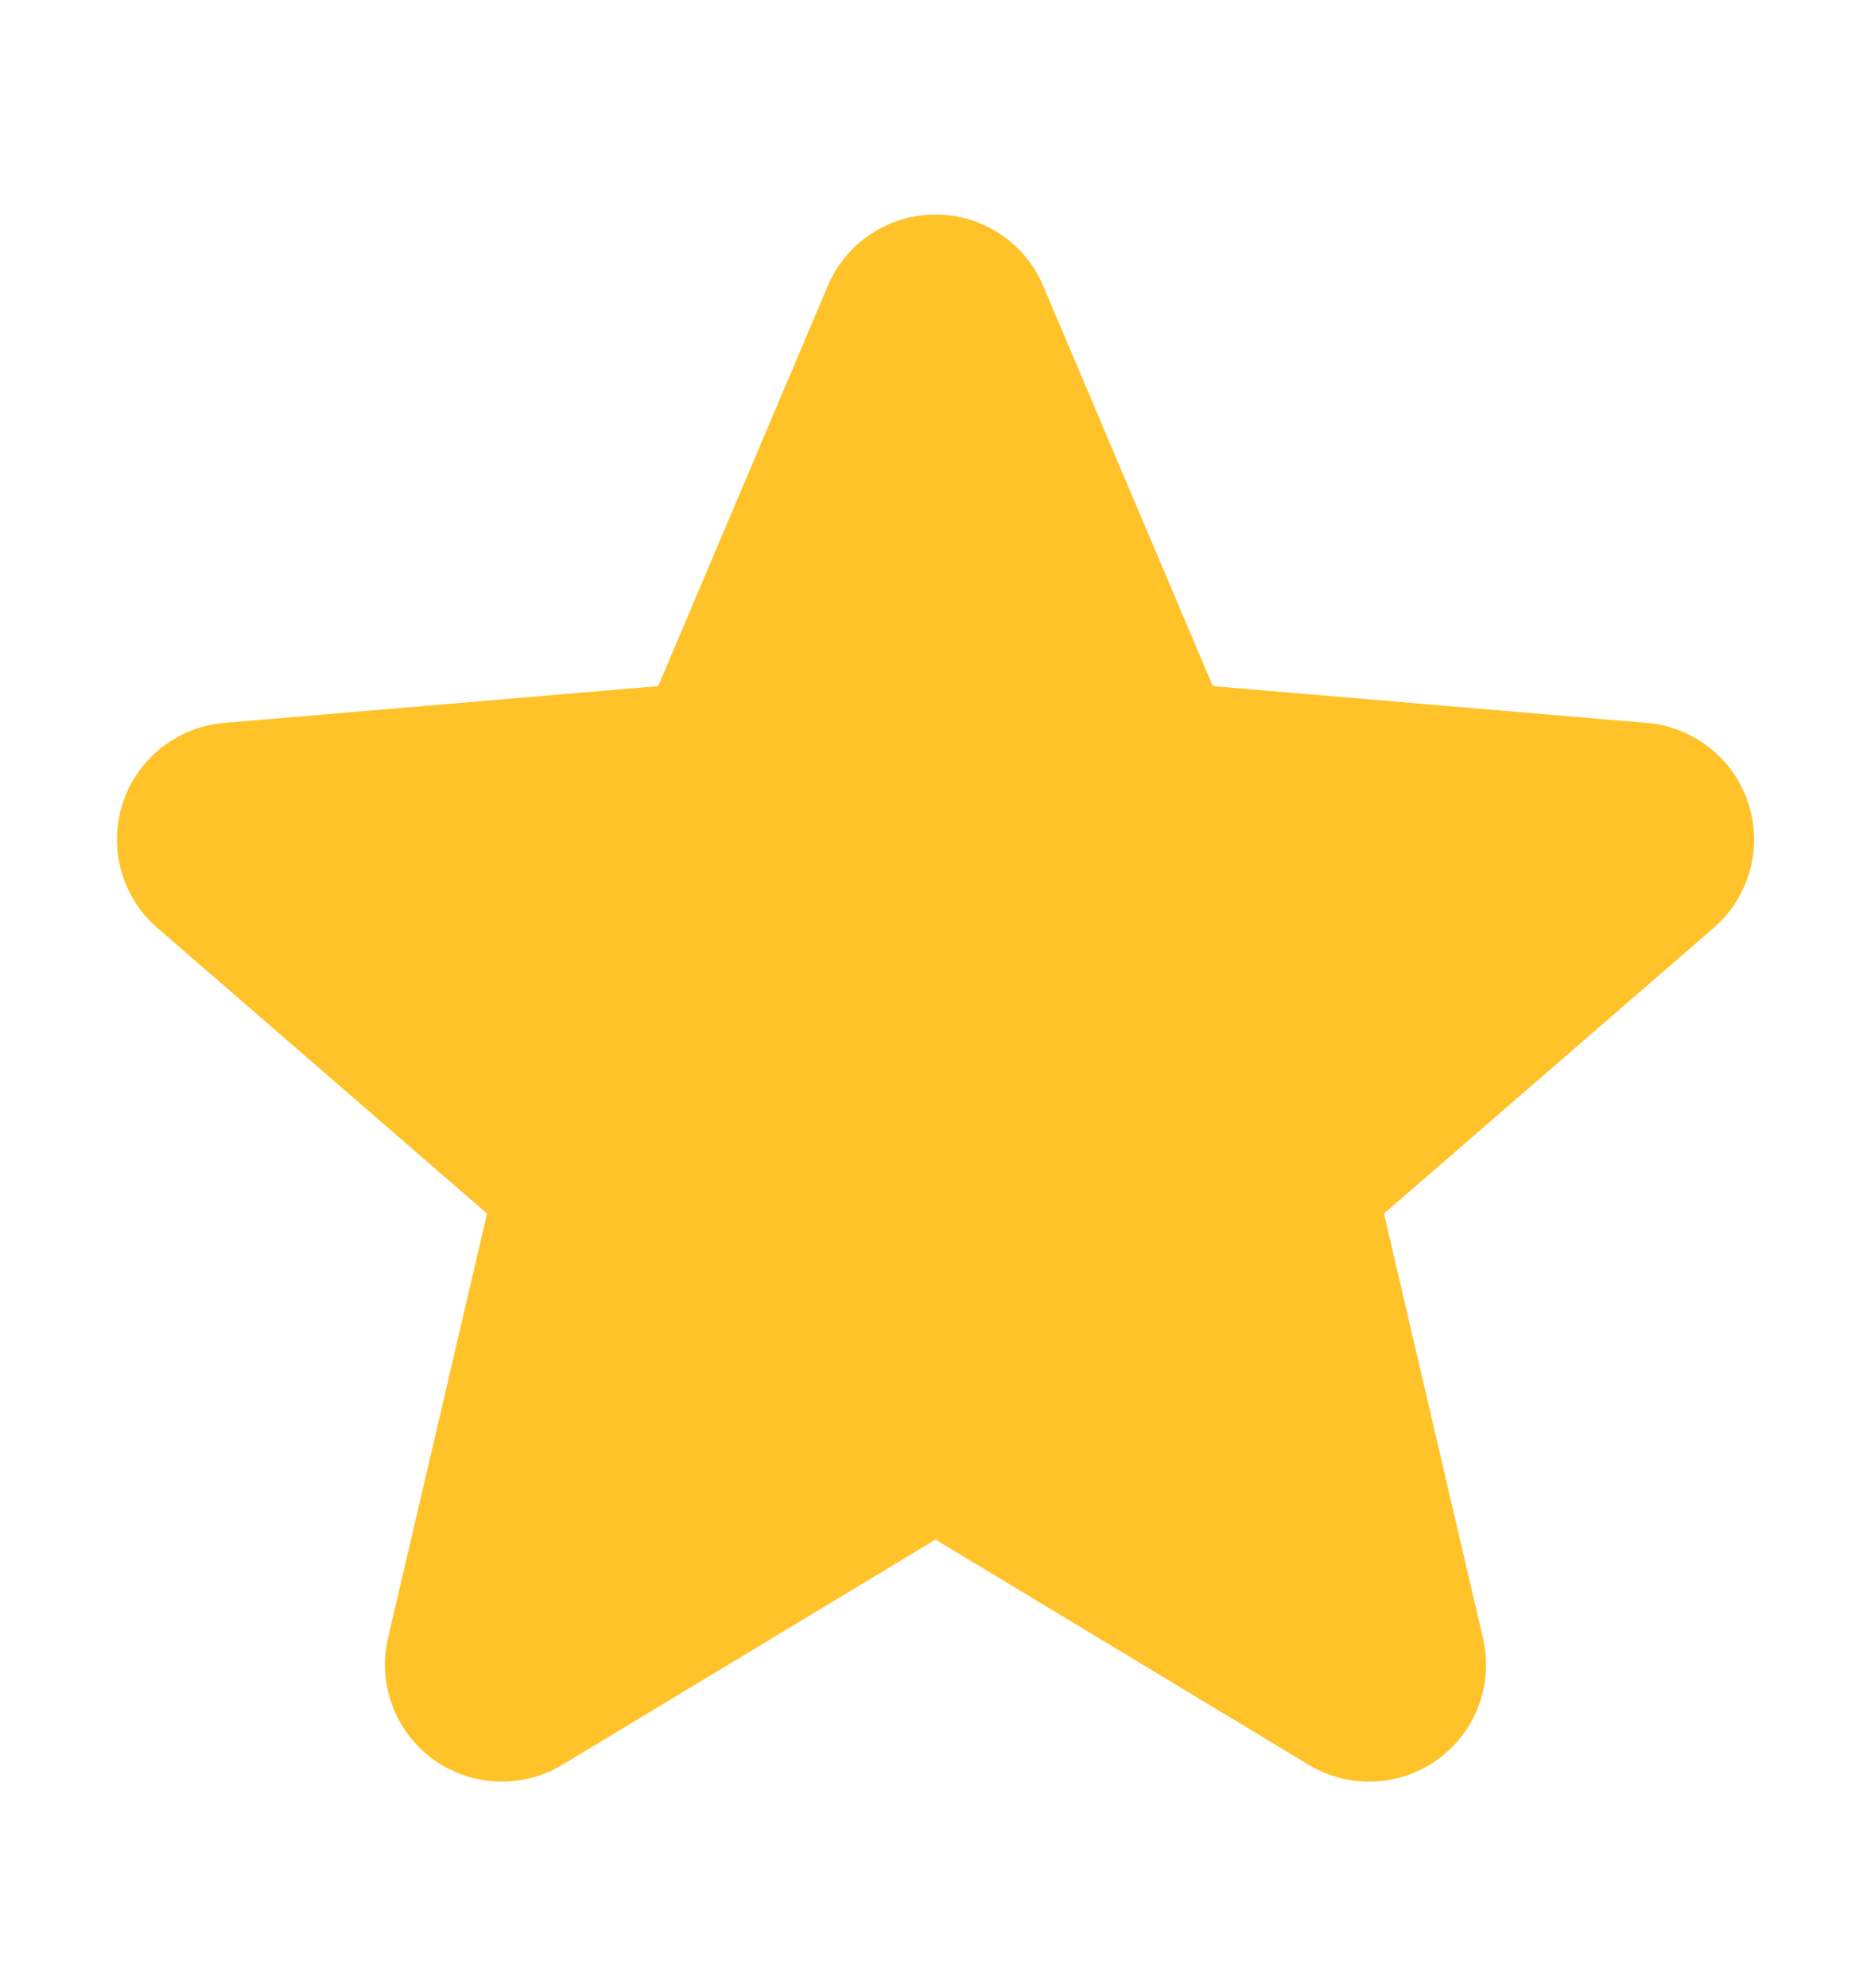 <svg width="16" height="17" viewBox="0 0 16 17" fill="none" xmlns="http://www.w3.org/2000/svg">
<path d="M8 11.996L11.708 14.234L10.724 10.016L14 7.178L9.686 6.812L8 2.834L6.314 6.812L2 7.178L5.276 10.016L4.292 14.234L8 11.996Z" fill="#FFC329" stroke="#FFC329" stroke-width="2" stroke-linejoin="round"/>
</svg>
